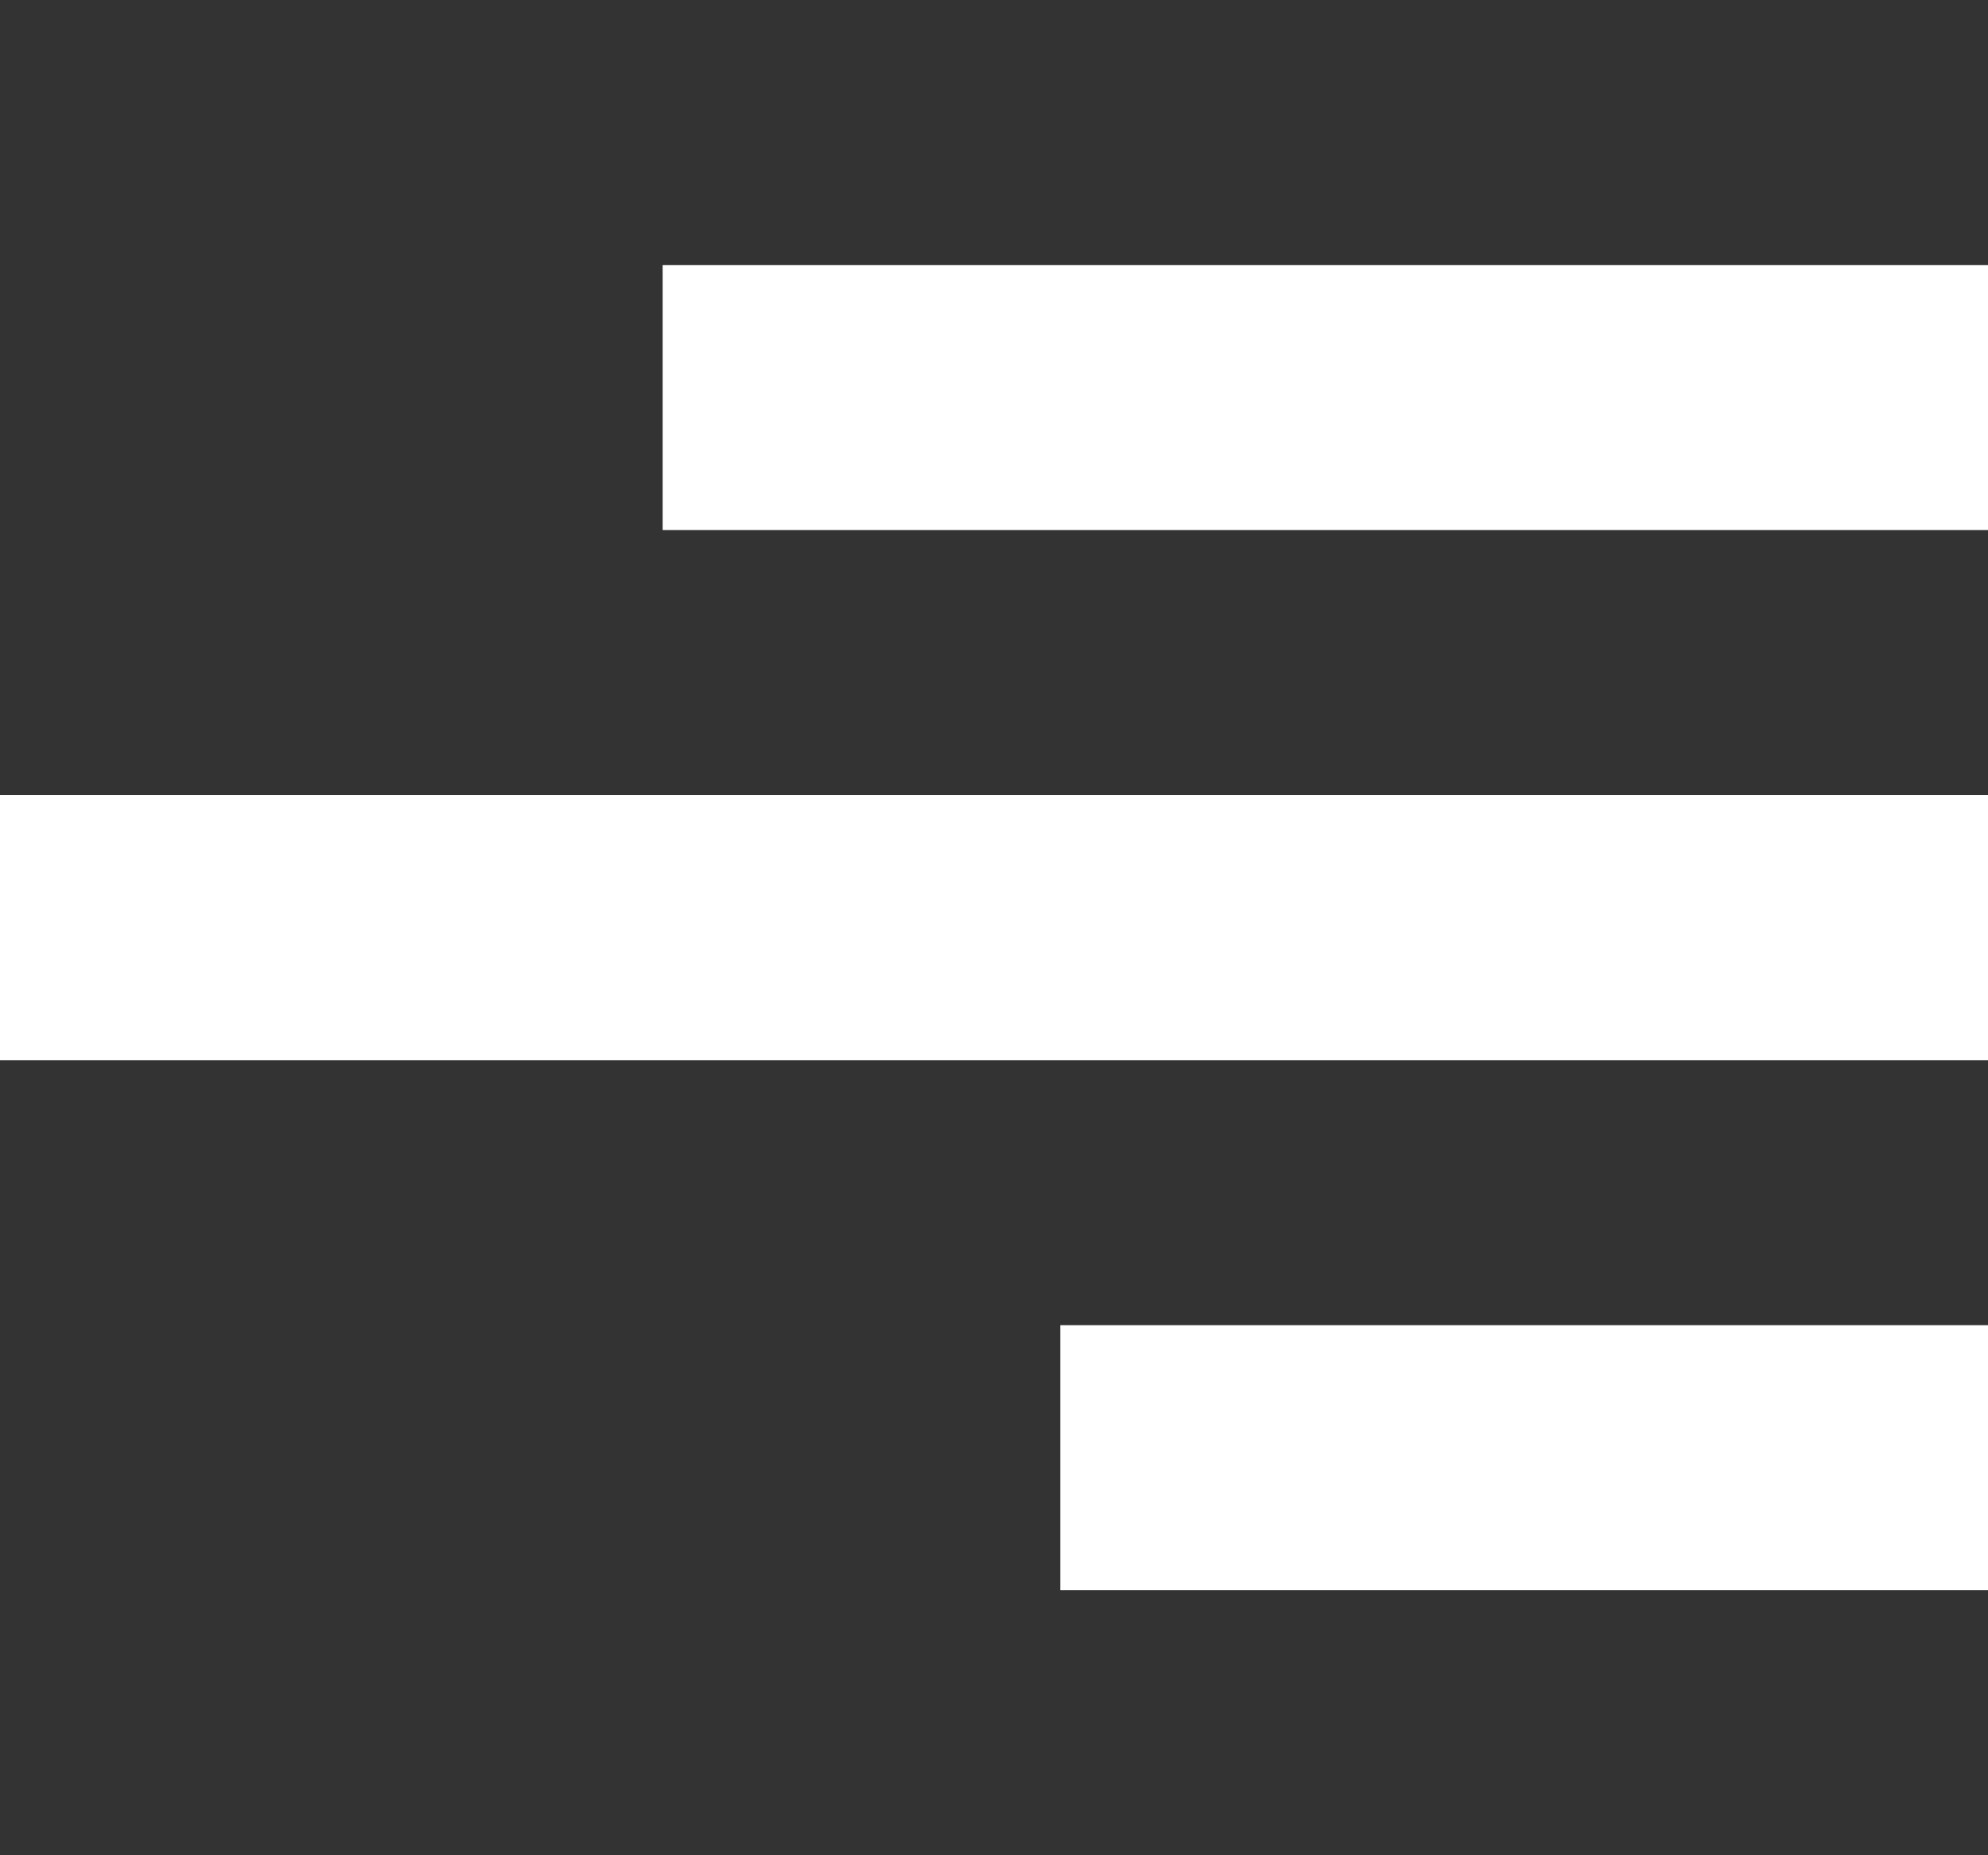 <?xml version="1.0" encoding="utf-8"?>
<!-- Generator: Adobe Illustrator 23.0.1, SVG Export Plug-In . SVG Version: 6.00 Build 0)  -->
<svg version="1.1" id="Layer_1" xmlns="http://www.w3.org/2000/svg" xmlns:xlink="http://www.w3.org/1999/xlink" x="0px" y="0px"
	 viewBox="0 0 15 14" style="enable-background:new 0 0 15 14;" xml:space="preserve">
<rect x="0" y="0" width="15" height="14" fill="#333333" stroke="none"/>
<style type="text/css">
	.st0{fill:#FFFFFF;}
</style>
<g>
	<rect x="5.5" y="2.5" class="st0" width="9" height="1"/>
	<polygon class="st0" points="5,4 15,4 15,2 5,2 	"/>
</g>
<rect x="0" y="6" class="st0" width="15" height="2"/>
<rect x="8" y="10" class="st0" width="7" height="2"/>
</svg>
